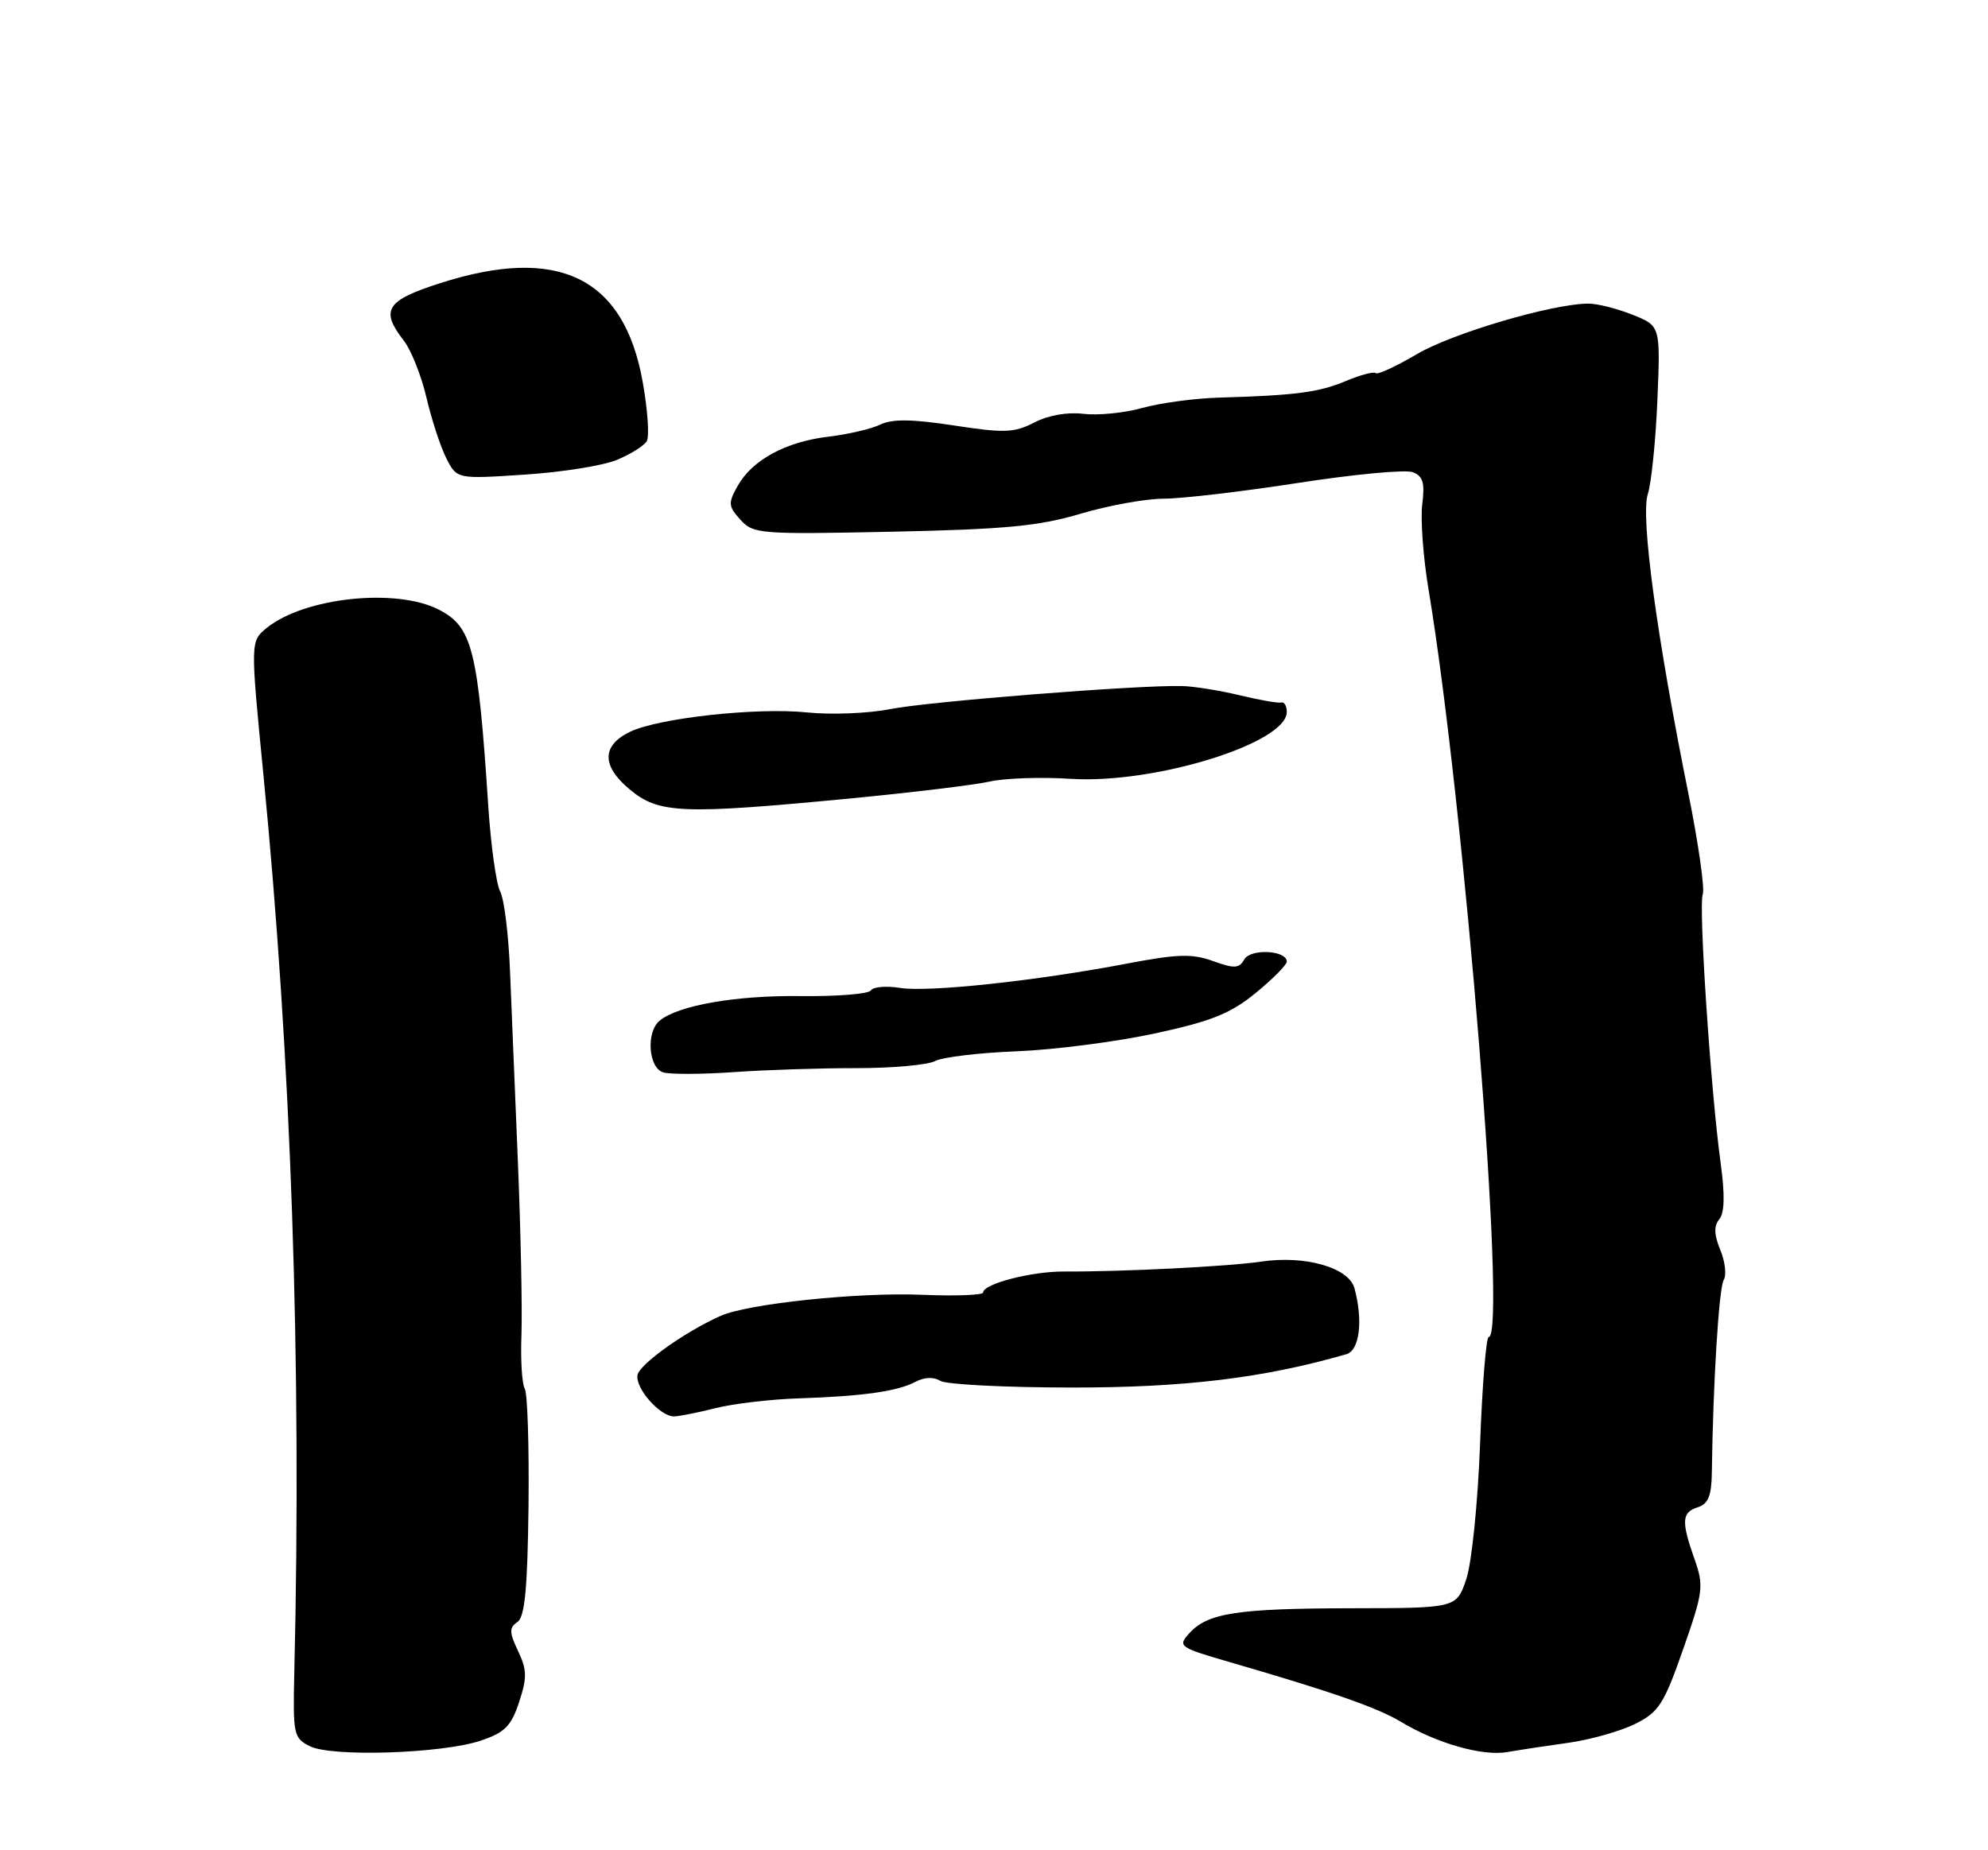<?xml version="1.0" encoding="UTF-8" standalone="no"?>
<!DOCTYPE svg PUBLIC "-//W3C//DTD SVG 1.1//EN" "http://www.w3.org/Graphics/SVG/1.1/DTD/svg11.dtd" >
<svg xmlns="http://www.w3.org/2000/svg" xmlns:xlink="http://www.w3.org/1999/xlink" version="1.1" viewBox="0 0 275 256">
 <g >
 <path fill="currentColor"
d=" M 66.50 240.84 C 69.83 239.72 70.71 238.83 71.81 235.50 C 72.92 232.12 72.90 231.03 71.66 228.43 C 70.44 225.85 70.42 225.21 71.57 224.43 C 72.60 223.72 72.97 219.86 73.11 208.38 C 73.20 200.07 72.97 192.76 72.59 192.14 C 72.21 191.52 72.00 188.20 72.13 184.76 C 72.26 181.32 72.04 170.62 71.65 161.00 C 71.25 151.38 70.76 139.38 70.55 134.35 C 70.35 129.32 69.74 124.37 69.19 123.35 C 68.65 122.33 67.90 117.00 67.54 111.50 C 66.12 89.85 65.34 86.74 60.72 84.36 C 54.84 81.31 42.12 82.66 36.91 86.87 C 34.63 88.72 34.63 88.72 36.43 107.11 C 40.29 146.47 41.74 188.56 40.71 231.47 C 40.51 239.99 40.62 240.49 42.86 241.61 C 45.90 243.13 61.16 242.63 66.50 240.84 Z  M 217.00 241.13 C 220.03 240.70 224.15 239.53 226.18 238.53 C 229.47 236.89 230.16 235.81 232.83 228.19 C 235.62 220.21 235.71 219.44 234.40 215.72 C 232.55 210.48 232.63 209.25 234.87 208.54 C 236.30 208.09 236.76 206.94 236.80 203.72 C 236.96 191.39 237.78 178.17 238.44 177.10 C 238.85 176.43 238.64 174.56 237.97 172.94 C 237.10 170.83 237.06 169.63 237.83 168.70 C 238.56 167.82 238.62 165.34 238.02 160.95 C 236.65 150.98 234.94 125.32 235.54 123.75 C 235.84 122.98 234.95 116.76 233.58 109.92 C 229.17 88.06 226.93 71.53 227.94 68.37 C 228.44 66.79 229.04 60.91 229.27 55.30 C 229.69 45.09 229.69 45.09 225.83 43.55 C 223.70 42.70 220.96 42.00 219.73 42.01 C 214.76 42.02 200.91 46.10 196.00 49.00 C 193.11 50.70 190.55 51.88 190.30 51.63 C 190.04 51.38 188.19 51.87 186.17 52.72 C 182.44 54.29 179.22 54.71 168.50 55.02 C 165.20 55.12 160.47 55.76 158.00 56.45 C 155.53 57.14 151.87 57.50 149.88 57.26 C 147.68 56.99 145.02 57.45 143.09 58.45 C 140.31 59.89 138.95 59.94 131.97 58.87 C 126.15 57.98 123.40 57.95 121.76 58.75 C 120.52 59.35 117.29 60.10 114.59 60.42 C 108.70 61.12 104.06 63.64 102.04 67.23 C 100.70 69.62 100.74 70.05 102.43 71.92 C 104.20 73.88 105.12 73.95 123.39 73.57 C 139.04 73.24 143.77 72.79 149.48 71.08 C 153.32 69.94 158.49 69.00 160.97 69.00 C 163.46 69.00 171.82 68.02 179.56 66.82 C 187.30 65.62 194.43 64.95 195.42 65.33 C 196.84 65.87 197.12 66.81 196.74 69.76 C 196.48 71.82 196.87 77.10 197.60 81.50 C 202.58 111.34 208.51 185.00 205.93 185.00 C 205.58 185.00 205.04 191.64 204.74 199.75 C 204.43 207.98 203.58 216.27 202.83 218.50 C 201.47 222.50 201.47 222.50 186.99 222.52 C 171.10 222.55 167.06 223.17 164.51 225.99 C 162.88 227.79 163.09 227.94 170.16 229.99 C 184.32 234.10 190.53 236.27 193.82 238.25 C 198.73 241.21 205.09 243.02 208.50 242.42 C 210.15 242.13 213.97 241.55 217.00 241.13 Z  M 99.00 194.83 C 101.47 194.21 106.65 193.60 110.50 193.48 C 119.38 193.19 124.19 192.50 126.66 191.18 C 127.87 190.54 129.16 190.49 130.05 191.05 C 130.85 191.56 139.05 191.98 148.27 191.98 C 163.87 192.00 174.86 190.66 186.25 187.37 C 188.07 186.84 188.57 182.75 187.37 178.26 C 186.60 175.38 180.54 173.65 174.44 174.56 C 169.97 175.23 155.24 175.97 147.16 175.93 C 142.67 175.91 136.00 177.64 136.00 178.83 C 136.00 179.20 132.20 179.34 127.55 179.15 C 118.74 178.78 103.49 180.38 99.70 182.06 C 94.79 184.24 88.48 188.73 88.19 190.25 C 87.84 192.07 91.32 196.01 93.25 195.98 C 93.94 195.96 96.53 195.45 99.00 194.83 Z  M 118.50 147.79 C 123.45 147.79 128.33 147.35 129.35 146.81 C 130.36 146.27 135.45 145.66 140.65 145.46 C 145.85 145.25 154.45 144.14 159.76 142.99 C 167.59 141.30 170.22 140.24 173.71 137.38 C 176.07 135.45 178.00 133.50 178.00 133.05 C 178.00 131.47 172.98 131.22 172.12 132.75 C 171.42 134.01 170.75 134.04 167.81 132.98 C 164.93 131.93 162.89 131.99 155.92 133.32 C 143.29 135.73 128.39 137.32 124.49 136.69 C 122.59 136.38 120.79 136.54 120.48 137.03 C 120.17 137.53 115.78 137.88 110.71 137.82 C 101.81 137.71 93.83 139.10 91.25 141.22 C 89.34 142.79 89.69 147.76 91.75 148.38 C 92.71 148.66 97.10 148.65 101.50 148.34 C 105.90 148.03 113.55 147.78 118.50 147.79 Z  M 117.38 110.50 C 126.02 109.67 134.80 108.61 136.89 108.14 C 138.98 107.67 144.03 107.49 148.10 107.76 C 159.70 108.50 178.00 102.84 178.00 98.51 C 178.00 97.68 177.66 97.09 177.25 97.20 C 176.84 97.32 174.25 96.87 171.50 96.20 C 168.75 95.54 165.15 94.96 163.50 94.92 C 157.36 94.77 128.31 97.07 123.11 98.12 C 120.14 98.71 114.96 98.92 111.61 98.57 C 104.69 97.86 91.16 99.34 87.18 101.24 C 83.22 103.14 83.19 105.96 87.10 109.22 C 91.12 112.58 94.25 112.71 117.38 110.50 Z  M 85.34 63.63 C 87.22 62.85 89.07 61.69 89.46 61.06 C 89.85 60.43 89.60 56.72 88.90 52.82 C 86.31 38.33 77.21 33.92 60.82 39.20 C 53.40 41.59 52.58 42.90 55.85 47.12 C 56.87 48.43 58.28 51.98 58.99 55.00 C 59.69 58.02 60.93 61.80 61.73 63.39 C 63.20 66.29 63.20 66.29 72.56 65.67 C 77.71 65.34 83.46 64.42 85.34 63.63 Z "/>
</g>
</svg>